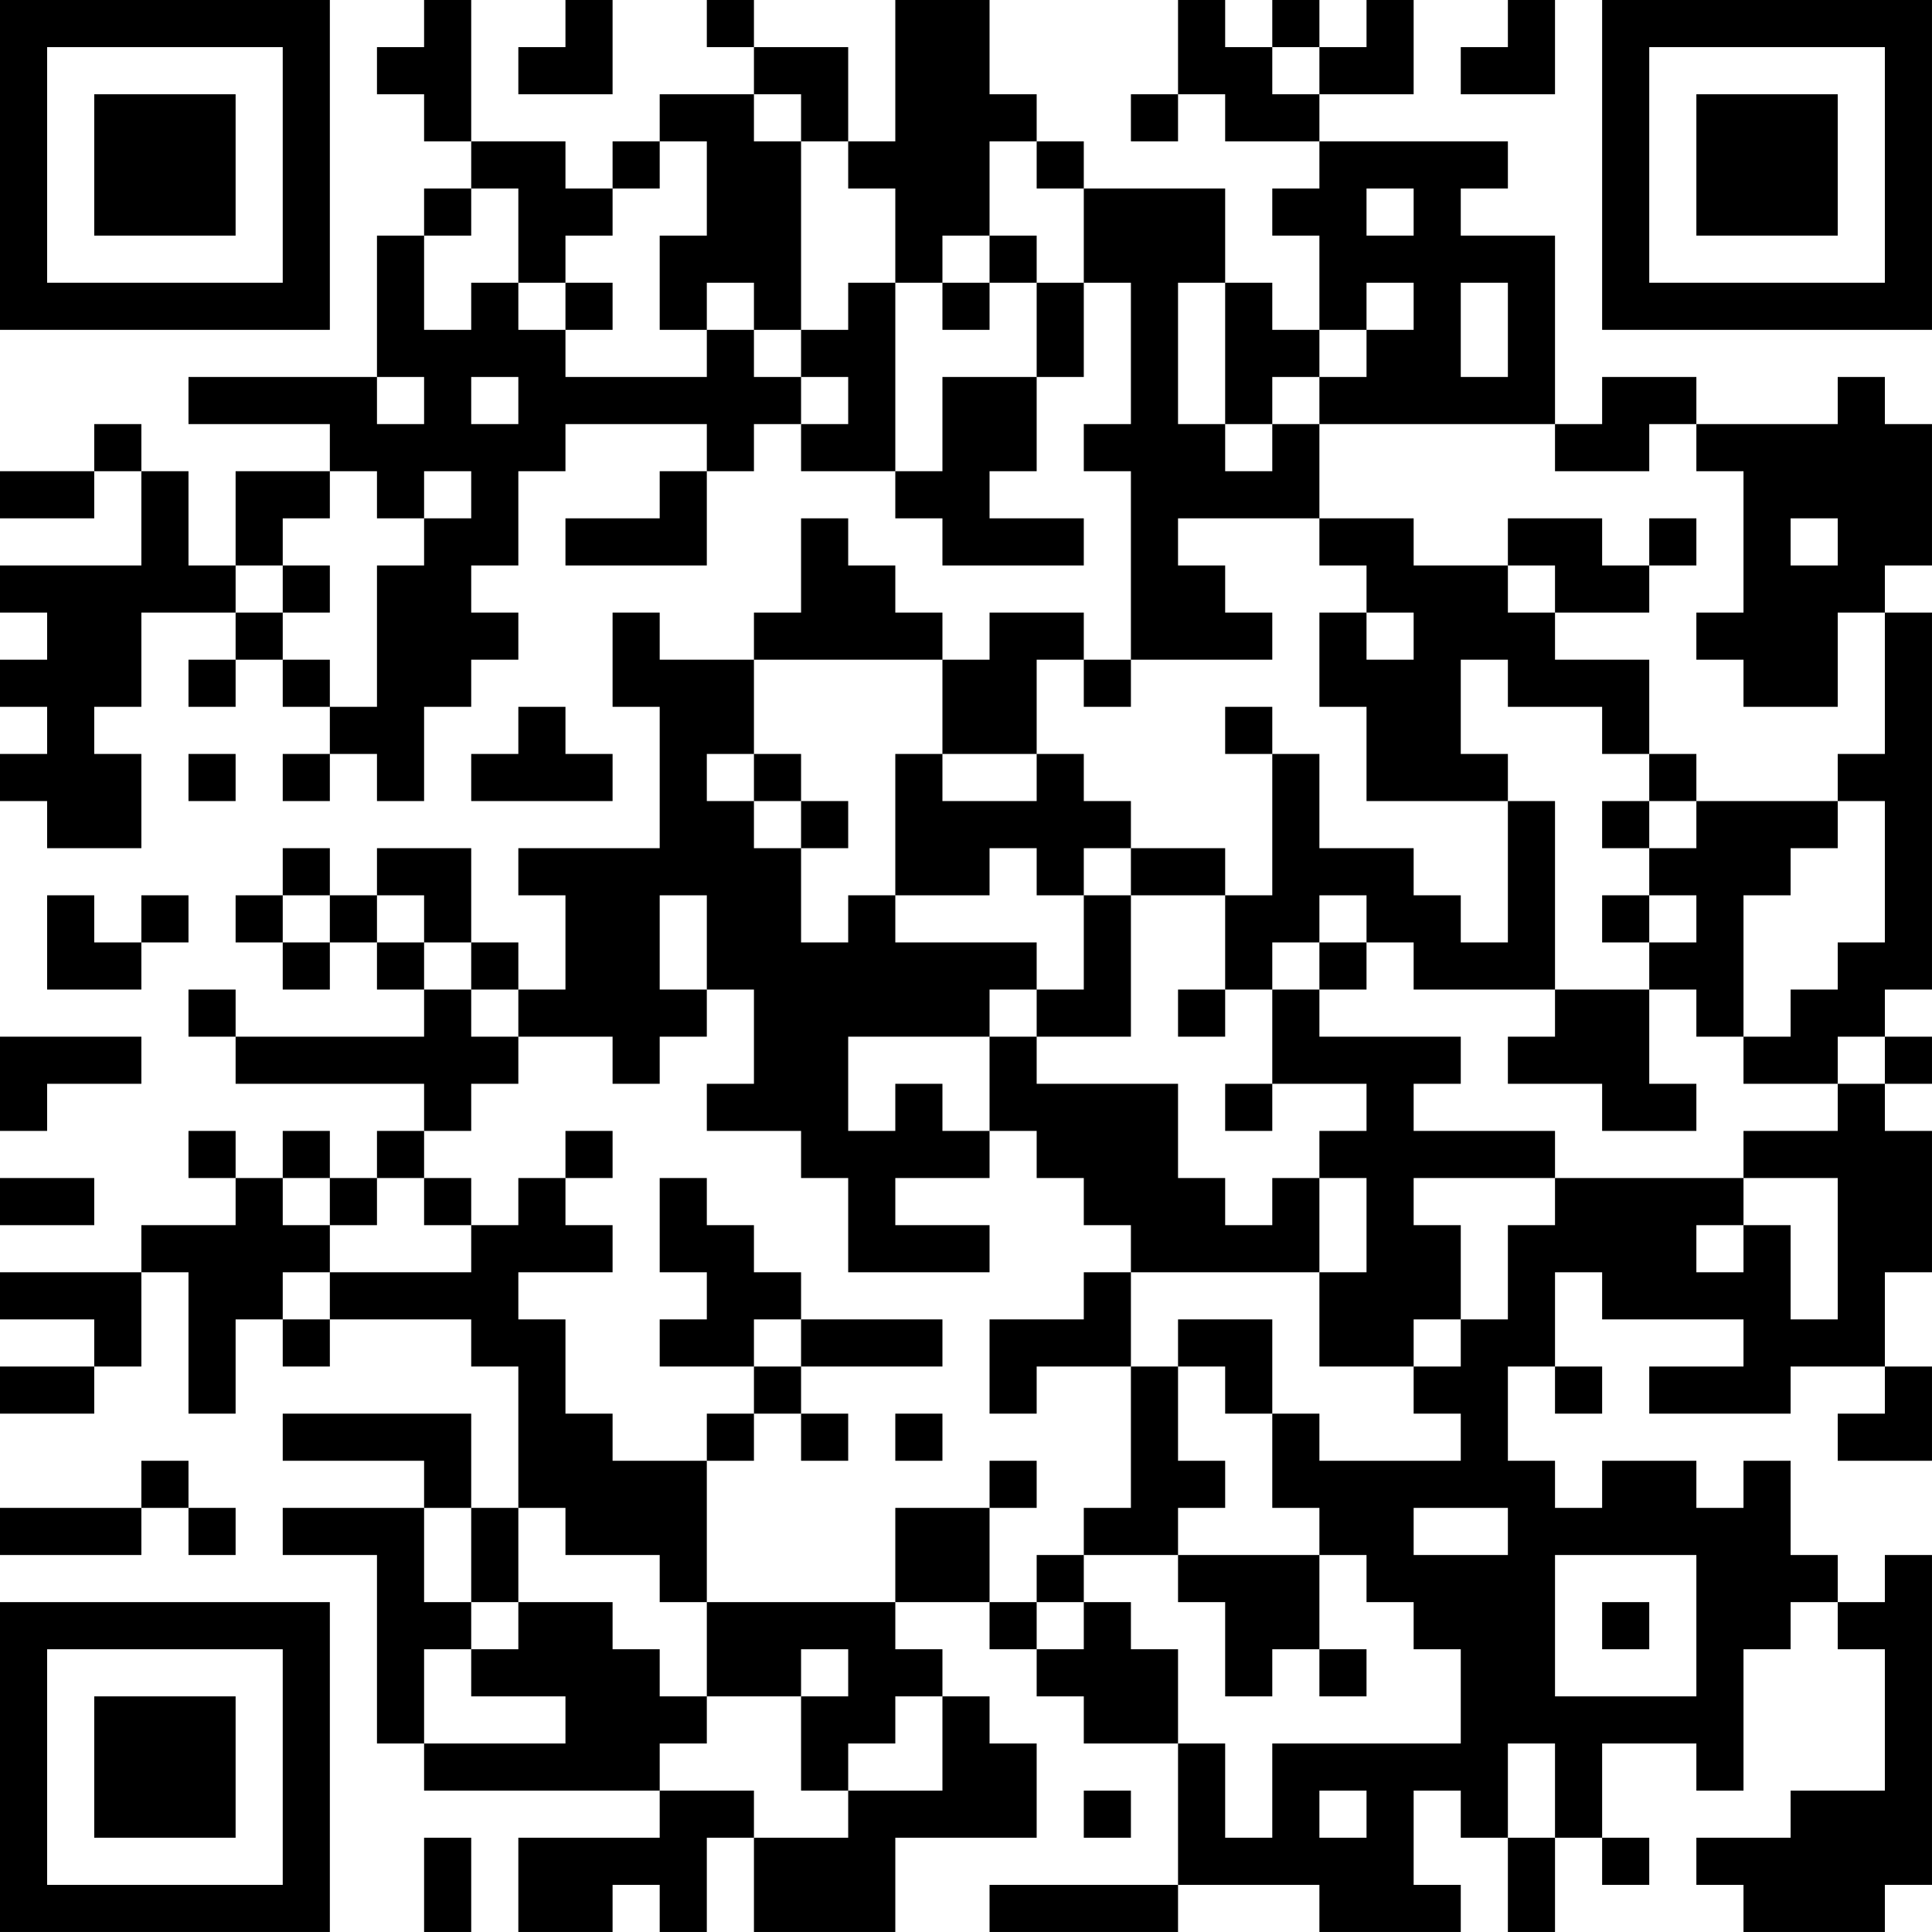 <?xml version="1.0" encoding="UTF-8"?>
<svg xmlns="http://www.w3.org/2000/svg" version="1.1" width="200" height="200" viewBox="0 0 200 200"><rect x="0" y="0" width="200" height="200" fill="#ffffff"/><g transform="scale(4.878)"><g transform="translate(0,0)"><path fill-rule="evenodd" d="M9 0L9 1L8 1L8 2L9 2L9 3L10 3L10 4L9 4L9 5L8 5L8 8L4 8L4 9L7 9L7 10L5 10L5 12L4 12L4 10L3 10L3 9L2 9L2 10L0 10L0 11L2 11L2 10L3 10L3 12L0 12L0 13L1 13L1 14L0 14L0 15L1 15L1 16L0 16L0 17L1 17L1 18L3 18L3 16L2 16L2 15L3 15L3 13L5 13L5 14L4 14L4 15L5 15L5 14L6 14L6 15L7 15L7 16L6 16L6 17L7 17L7 16L8 16L8 17L9 17L9 15L10 15L10 14L11 14L11 13L10 13L10 12L11 12L11 10L12 10L12 9L15 9L15 10L14 10L14 11L12 11L12 12L15 12L15 10L16 10L16 9L17 9L17 10L19 10L19 11L20 11L20 12L23 12L23 11L21 11L21 10L22 10L22 8L23 8L23 6L24 6L24 9L23 9L23 10L24 10L24 14L23 14L23 13L21 13L21 14L20 14L20 13L19 13L19 12L18 12L18 11L17 11L17 13L16 13L16 14L14 14L14 13L13 13L13 15L14 15L14 18L11 18L11 19L12 19L12 21L11 21L11 20L10 20L10 18L8 18L8 19L7 19L7 18L6 18L6 19L5 19L5 20L6 20L6 21L7 21L7 20L8 20L8 21L9 21L9 22L5 22L5 21L4 21L4 22L5 22L5 23L9 23L9 24L8 24L8 25L7 25L7 24L6 24L6 25L5 25L5 24L4 24L4 25L5 25L5 26L3 26L3 27L0 27L0 28L2 28L2 29L0 29L0 30L2 30L2 29L3 29L3 27L4 27L4 30L5 30L5 28L6 28L6 29L7 29L7 28L10 28L10 29L11 29L11 32L10 32L10 30L6 30L6 31L9 31L9 32L6 32L6 33L8 33L8 37L9 37L9 38L14 38L14 39L11 39L11 41L13 41L13 40L14 40L14 41L15 41L15 39L16 39L16 41L19 41L19 39L22 39L22 37L21 37L21 36L20 36L20 35L19 35L19 34L21 34L21 35L22 35L22 36L23 36L23 37L25 37L25 40L21 40L21 41L25 41L25 40L28 40L28 41L31 41L31 40L30 40L30 38L31 38L31 39L32 39L32 41L33 41L33 39L34 39L34 40L35 40L35 39L34 39L34 37L36 37L36 38L37 38L37 35L38 35L38 34L39 34L39 35L40 35L40 38L38 38L38 39L36 39L36 40L37 40L37 41L40 41L40 40L41 40L41 33L40 33L40 34L39 34L39 33L38 33L38 31L37 31L37 32L36 32L36 31L34 31L34 32L33 32L33 31L32 31L32 29L33 29L33 30L34 30L34 29L33 29L33 27L34 27L34 28L37 28L37 29L35 29L35 30L38 30L38 29L40 29L40 30L39 30L39 31L41 31L41 29L40 29L40 27L41 27L41 24L40 24L40 23L41 23L41 22L40 22L40 21L41 21L41 13L40 13L40 12L41 12L41 9L40 9L40 8L39 8L39 9L36 9L36 8L34 8L34 9L33 9L33 5L31 5L31 4L32 4L32 3L28 3L28 2L30 2L30 0L29 0L29 1L28 1L28 0L27 0L27 1L26 1L26 0L25 0L25 2L24 2L24 3L25 3L25 2L26 2L26 3L28 3L28 4L27 4L27 5L28 5L28 7L27 7L27 6L26 6L26 4L23 4L23 3L22 3L22 2L21 2L21 0L19 0L19 3L18 3L18 1L16 1L16 0L15 0L15 1L16 1L16 2L14 2L14 3L13 3L13 4L12 4L12 3L10 3L10 0ZM12 0L12 1L11 1L11 2L13 2L13 0ZM32 0L32 1L31 1L31 2L33 2L33 0ZM27 1L27 2L28 2L28 1ZM16 2L16 3L17 3L17 7L16 7L16 6L15 6L15 7L14 7L14 5L15 5L15 3L14 3L14 4L13 4L13 5L12 5L12 6L11 6L11 4L10 4L10 5L9 5L9 7L10 7L10 6L11 6L11 7L12 7L12 8L15 8L15 7L16 7L16 8L17 8L17 9L18 9L18 8L17 8L17 7L18 7L18 6L19 6L19 10L20 10L20 8L22 8L22 6L23 6L23 4L22 4L22 3L21 3L21 5L20 5L20 6L19 6L19 4L18 4L18 3L17 3L17 2ZM29 4L29 5L30 5L30 4ZM21 5L21 6L20 6L20 7L21 7L21 6L22 6L22 5ZM12 6L12 7L13 7L13 6ZM25 6L25 9L26 9L26 10L27 10L27 9L28 9L28 11L25 11L25 12L26 12L26 13L27 13L27 14L24 14L24 15L23 15L23 14L22 14L22 16L20 16L20 14L16 14L16 16L15 16L15 17L16 17L16 18L17 18L17 20L18 20L18 19L19 19L19 20L22 20L22 21L21 21L21 22L18 22L18 24L19 24L19 23L20 23L20 24L21 24L21 25L19 25L19 26L21 26L21 27L18 27L18 25L17 25L17 24L15 24L15 23L16 23L16 21L15 21L15 19L14 19L14 21L15 21L15 22L14 22L14 23L13 23L13 22L11 22L11 21L10 21L10 20L9 20L9 19L8 19L8 20L9 20L9 21L10 21L10 22L11 22L11 23L10 23L10 24L9 24L9 25L8 25L8 26L7 26L7 25L6 25L6 26L7 26L7 27L6 27L6 28L7 28L7 27L10 27L10 26L11 26L11 25L12 25L12 26L13 26L13 27L11 27L11 28L12 28L12 30L13 30L13 31L15 31L15 34L14 34L14 33L12 33L12 32L11 32L11 34L10 34L10 32L9 32L9 34L10 34L10 35L9 35L9 37L12 37L12 36L10 36L10 35L11 35L11 34L13 34L13 35L14 35L14 36L15 36L15 37L14 37L14 38L16 38L16 39L18 39L18 38L20 38L20 36L19 36L19 37L18 37L18 38L17 38L17 36L18 36L18 35L17 35L17 36L15 36L15 34L19 34L19 32L21 32L21 34L22 34L22 35L23 35L23 34L24 34L24 35L25 35L25 37L26 37L26 39L27 39L27 37L31 37L31 35L30 35L30 34L29 34L29 33L28 33L28 32L27 32L27 30L28 30L28 31L31 31L31 30L30 30L30 29L31 29L31 28L32 28L32 26L33 26L33 25L37 25L37 26L36 26L36 27L37 27L37 26L38 26L38 28L39 28L39 25L37 25L37 24L39 24L39 23L40 23L40 22L39 22L39 23L37 23L37 22L38 22L38 21L39 21L39 20L40 20L40 17L39 17L39 16L40 16L40 13L39 13L39 15L37 15L37 14L36 14L36 13L37 13L37 10L36 10L36 9L35 9L35 10L33 10L33 9L28 9L28 8L29 8L29 7L30 7L30 6L29 6L29 7L28 7L28 8L27 8L27 9L26 9L26 6ZM31 6L31 8L32 8L32 6ZM8 8L8 9L9 9L9 8ZM10 8L10 9L11 9L11 8ZM7 10L7 11L6 11L6 12L5 12L5 13L6 13L6 14L7 14L7 15L8 15L8 12L9 12L9 11L10 11L10 10L9 10L9 11L8 11L8 10ZM28 11L28 12L29 12L29 13L28 13L28 15L29 15L29 17L32 17L32 20L31 20L31 19L30 19L30 18L28 18L28 16L27 16L27 15L26 15L26 16L27 16L27 19L26 19L26 18L24 18L24 17L23 17L23 16L22 16L22 17L20 17L20 16L19 16L19 19L21 19L21 18L22 18L22 19L23 19L23 21L22 21L22 22L21 22L21 24L22 24L22 25L23 25L23 26L24 26L24 27L23 27L23 28L21 28L21 30L22 30L22 29L24 29L24 32L23 32L23 33L22 33L22 34L23 34L23 33L25 33L25 34L26 34L26 36L27 36L27 35L28 35L28 36L29 36L29 35L28 35L28 33L25 33L25 32L26 32L26 31L25 31L25 29L26 29L26 30L27 30L27 28L25 28L25 29L24 29L24 27L28 27L28 29L30 29L30 28L31 28L31 26L30 26L30 25L33 25L33 24L30 24L30 23L31 23L31 22L28 22L28 21L29 21L29 20L30 20L30 21L33 21L33 22L32 22L32 23L34 23L34 24L36 24L36 23L35 23L35 21L36 21L36 22L37 22L37 19L38 19L38 18L39 18L39 17L36 17L36 16L35 16L35 14L33 14L33 13L35 13L35 12L36 12L36 11L35 11L35 12L34 12L34 11L32 11L32 12L30 12L30 11ZM38 11L38 12L39 12L39 11ZM6 12L6 13L7 13L7 12ZM32 12L32 13L33 13L33 12ZM29 13L29 14L30 14L30 13ZM31 14L31 16L32 16L32 17L33 17L33 21L35 21L35 20L36 20L36 19L35 19L35 18L36 18L36 17L35 17L35 16L34 16L34 15L32 15L32 14ZM11 15L11 16L10 16L10 17L13 17L13 16L12 16L12 15ZM4 16L4 17L5 17L5 16ZM16 16L16 17L17 17L17 18L18 18L18 17L17 17L17 16ZM34 17L34 18L35 18L35 17ZM23 18L23 19L24 19L24 22L22 22L22 23L25 23L25 25L26 25L26 26L27 26L27 25L28 25L28 27L29 27L29 25L28 25L28 24L29 24L29 23L27 23L27 21L28 21L28 20L29 20L29 19L28 19L28 20L27 20L27 21L26 21L26 19L24 19L24 18ZM1 19L1 21L3 21L3 20L4 20L4 19L3 19L3 20L2 20L2 19ZM6 19L6 20L7 20L7 19ZM34 19L34 20L35 20L35 19ZM25 21L25 22L26 22L26 21ZM0 22L0 24L1 24L1 23L3 23L3 22ZM26 23L26 24L27 24L27 23ZM12 24L12 25L13 25L13 24ZM0 25L0 26L2 26L2 25ZM9 25L9 26L10 26L10 25ZM14 25L14 27L15 27L15 28L14 28L14 29L16 29L16 30L15 30L15 31L16 31L16 30L17 30L17 31L18 31L18 30L17 30L17 29L20 29L20 28L17 28L17 27L16 27L16 26L15 26L15 25ZM16 28L16 29L17 29L17 28ZM19 30L19 31L20 31L20 30ZM3 31L3 32L0 32L0 33L3 33L3 32L4 32L4 33L5 33L5 32L4 32L4 31ZM21 31L21 32L22 32L22 31ZM30 32L30 33L32 33L32 32ZM33 33L33 36L36 36L36 33ZM34 34L34 35L35 35L35 34ZM32 37L32 39L33 39L33 37ZM23 38L23 39L24 39L24 38ZM28 38L28 39L29 39L29 38ZM9 39L9 41L10 41L10 39ZM0 0L0 7L7 7L7 0ZM1 1L1 6L6 6L6 1ZM2 2L2 5L5 5L5 2ZM34 0L34 7L41 7L41 0ZM35 1L35 6L40 6L40 1ZM36 2L36 5L39 5L39 2ZM0 34L0 41L7 41L7 34ZM1 35L1 40L6 40L6 35ZM2 36L2 39L5 39L5 36Z" fill="#000000"/></g></g></svg>
